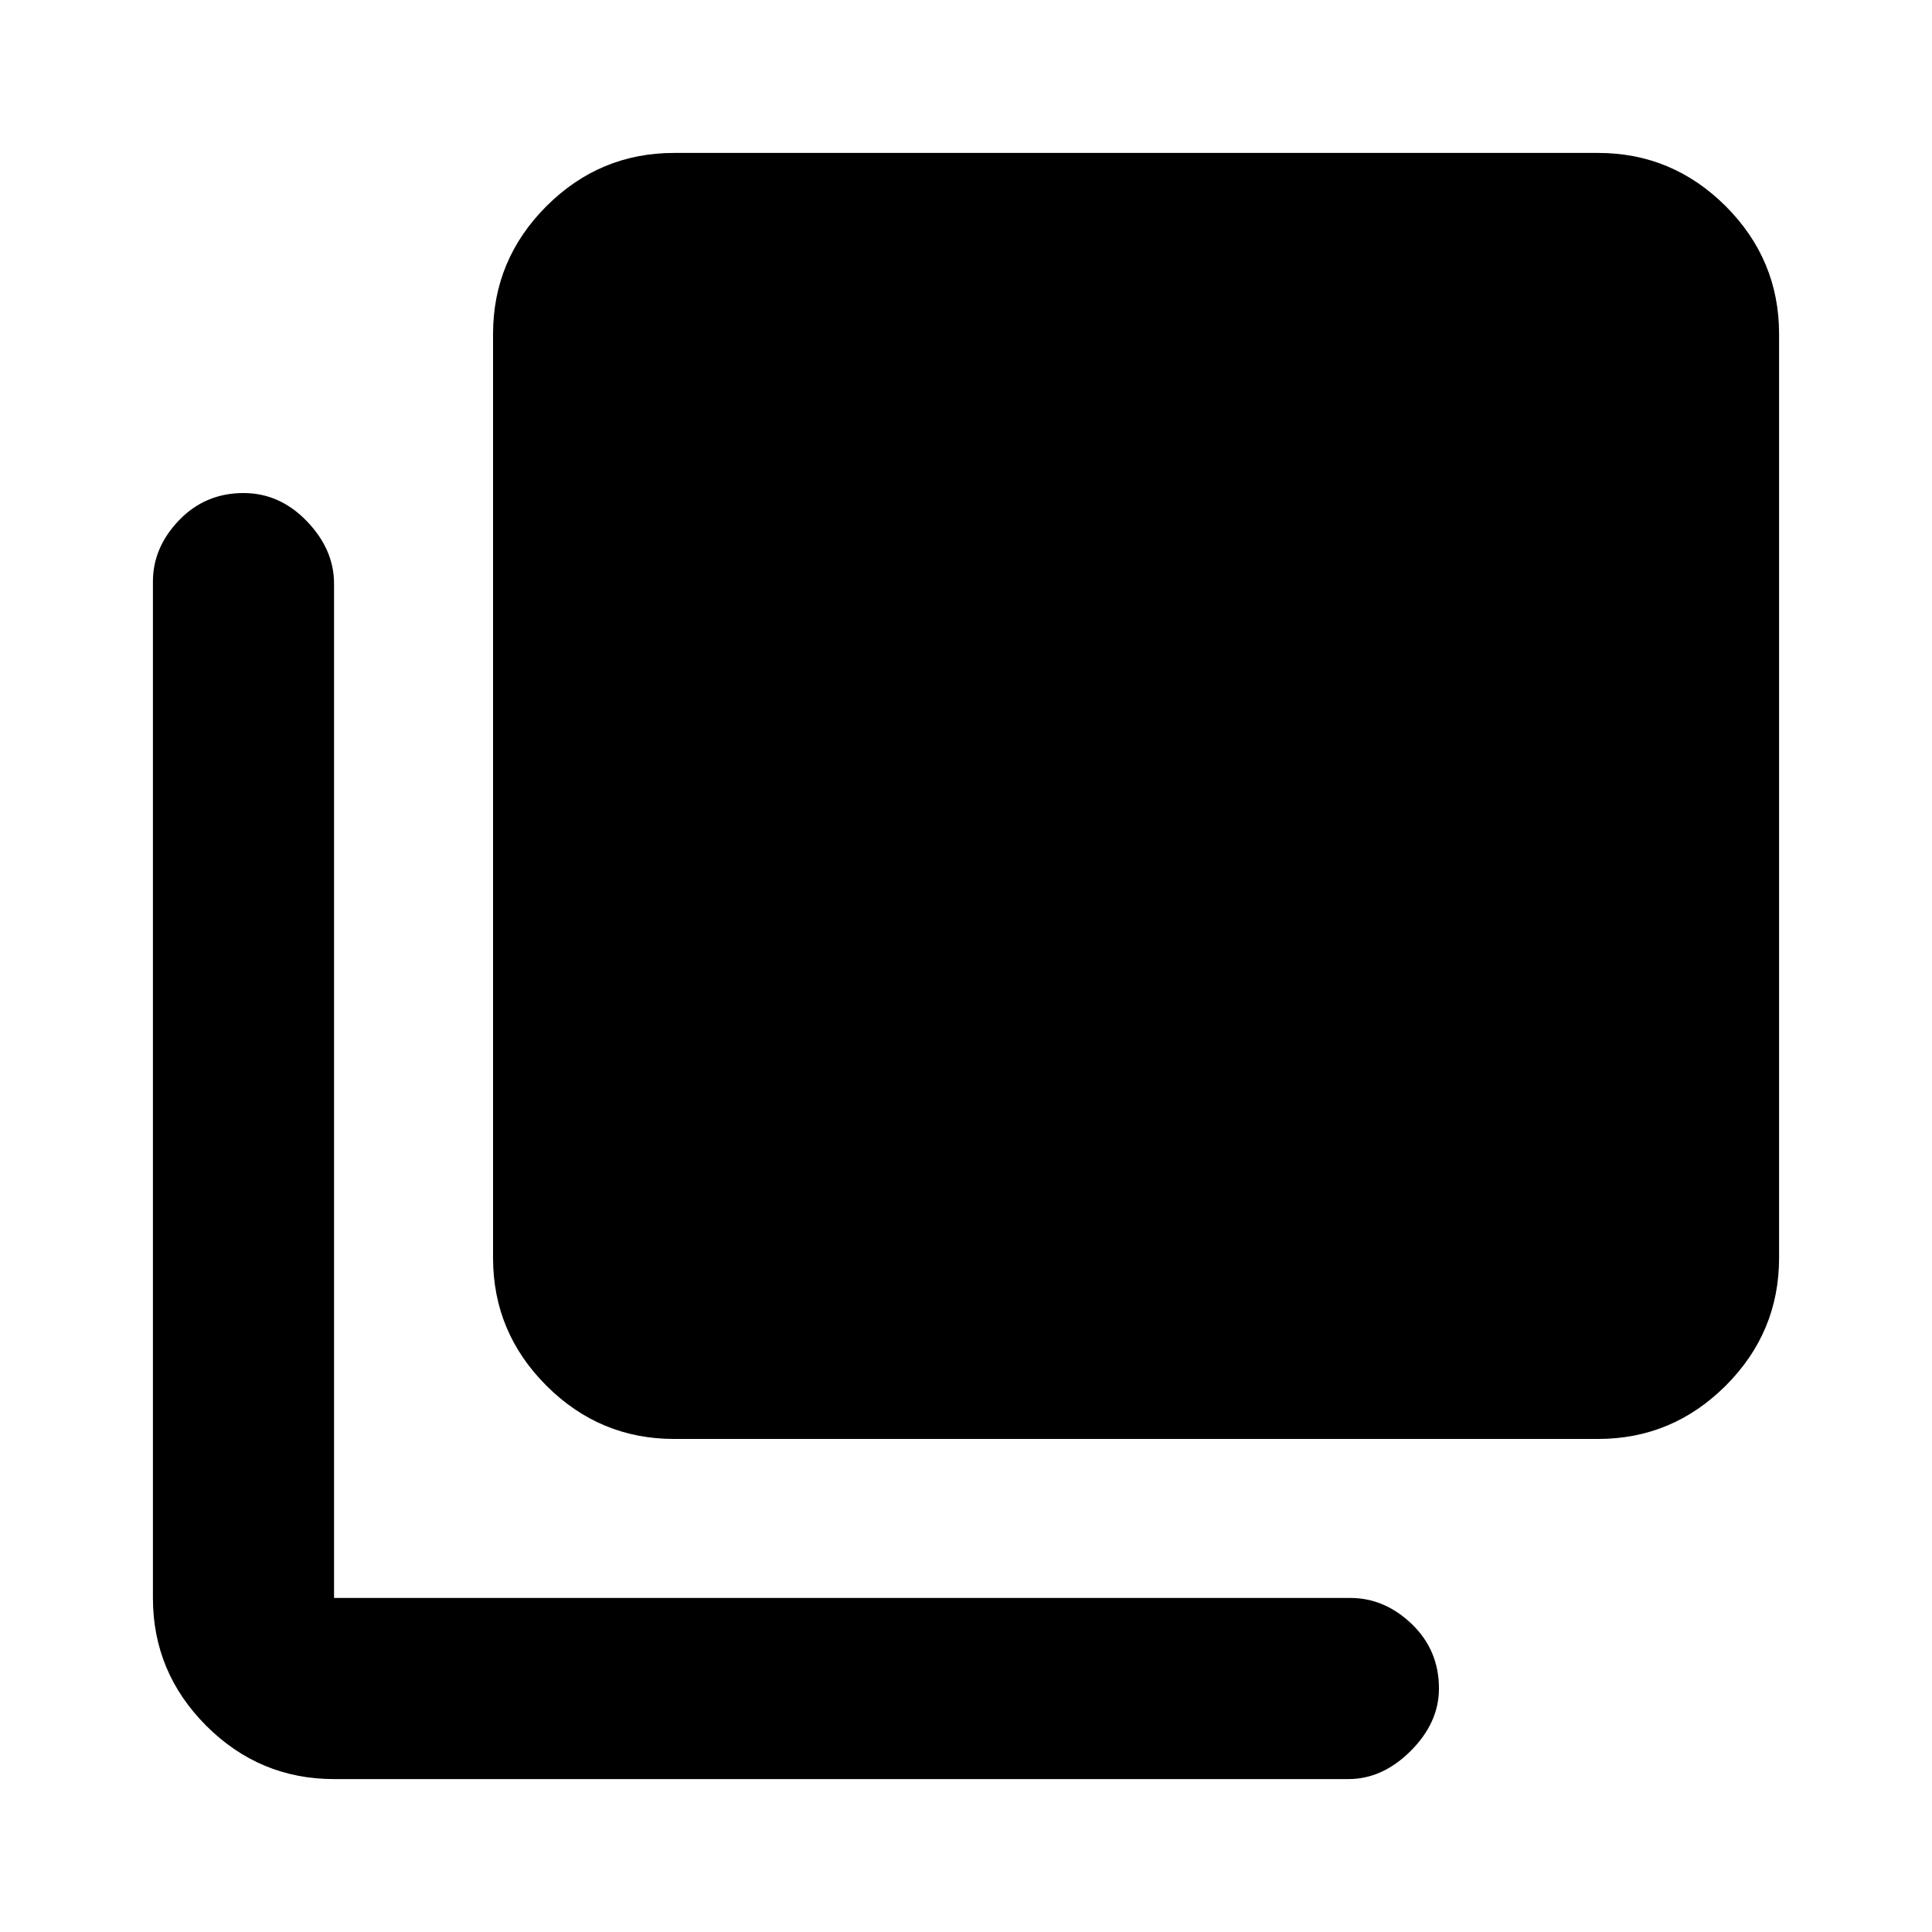 <svg xmlns="http://www.w3.org/2000/svg" height="20" width="20"><path d="M6.979 14.896q-.771 0-1.323-.552-.552-.552-.552-1.323V3.458q0-.77.552-1.323.552-.552 1.323-.552h9.563q.77 0 1.323.552.552.553.552 1.323v9.563q0 .771-.552 1.323-.553.552-1.323.552Zm-3.521 3.521q-.77 0-1.323-.552-.552-.553-.552-1.323V6.021q0-.354.271-.636.271-.281.667-.281.375 0 .656.292t.281.646v10.5h10.521q.354 0 .636.27.281.271.281.667 0 .354-.292.646-.292.292-.646.292Z"/></svg>